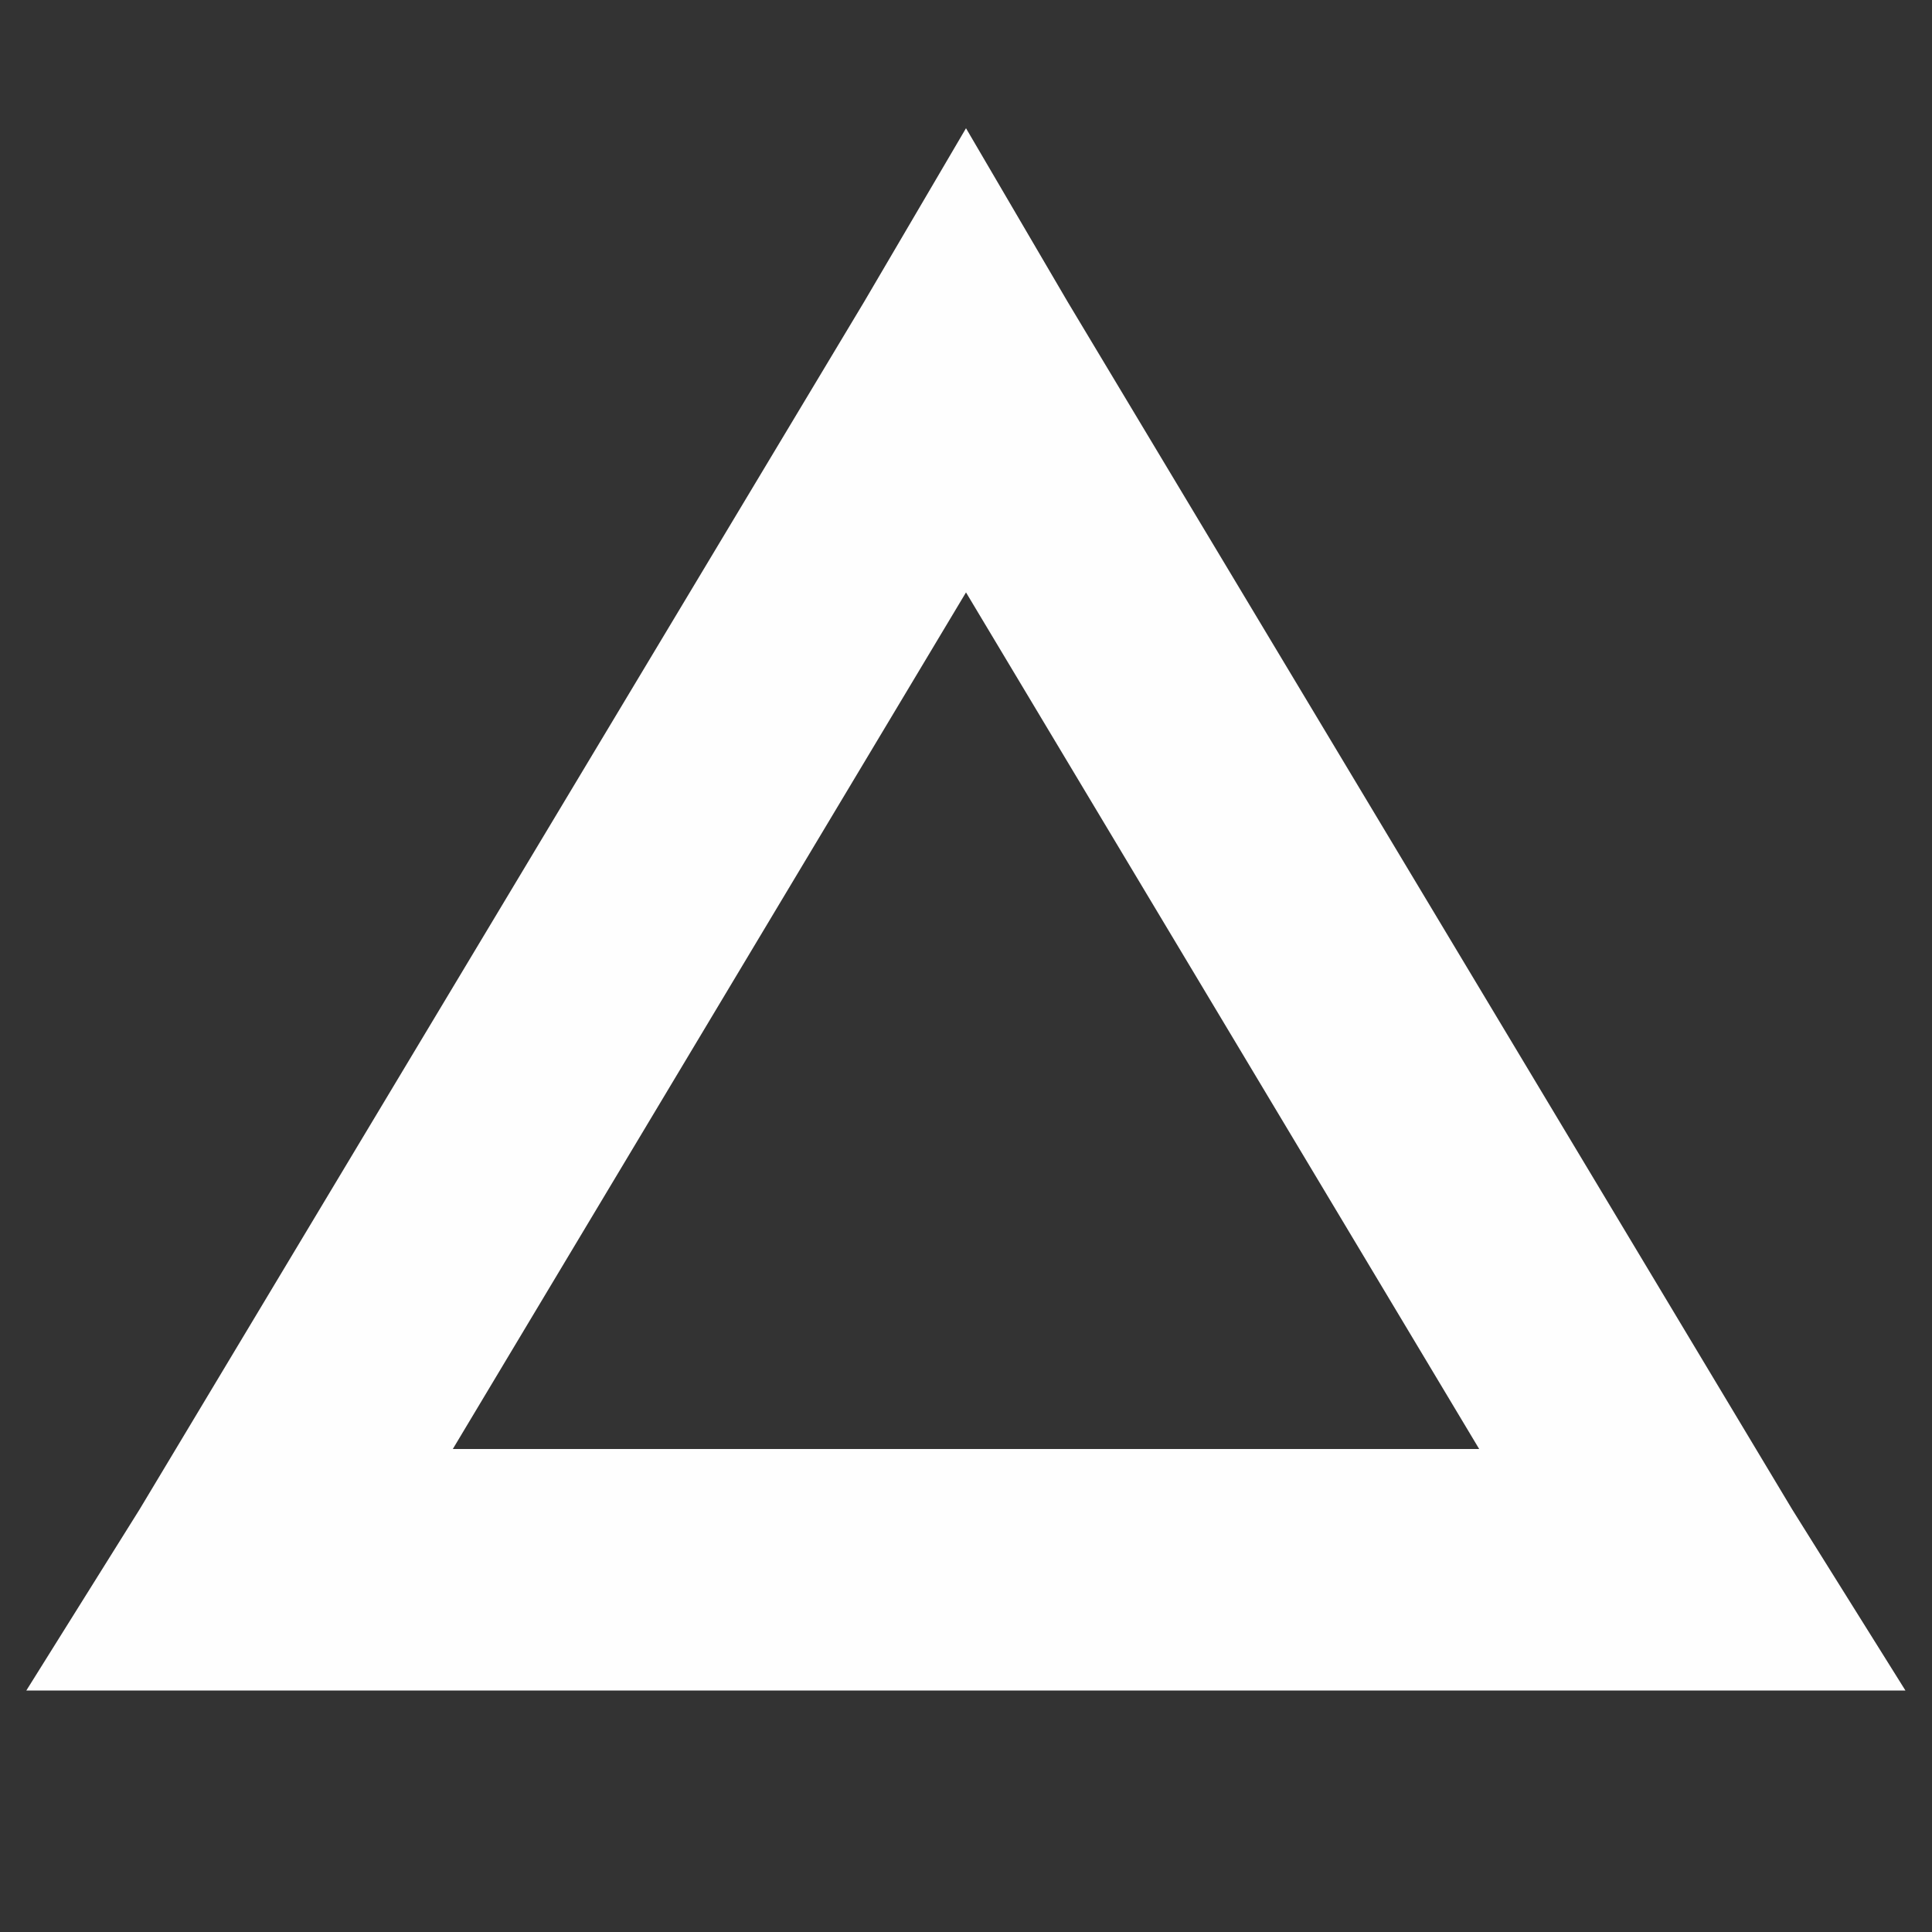 <?xml version='1.0' encoding='UTF-8' standalone='no'?>
<svg height="16" style="enable-background:new" version="1.1" width="16" xmlns="http://www.w3.org/2000/svg">
 <rect width="100%" height="100%" fill="#333333" stroke="none"/>
 <title>
  Paper Symbolic Icon Theme
 </title>
 <g transform="translate(-425,-141)">
  <path d="m 433,142.062 -0.844,1.438 -6,10 -0.938,1.5 1.781,0 12,0 1.781,0 -0.938,-1.5 -6,-10 L 433,142.062 z m 0,3.844 4.25,7.094 -8.5,0 4.25,-7.094 z" style="fill:#fefefe;fill-opacity:1;enable-background:new;"/>
 </g>
</svg>
